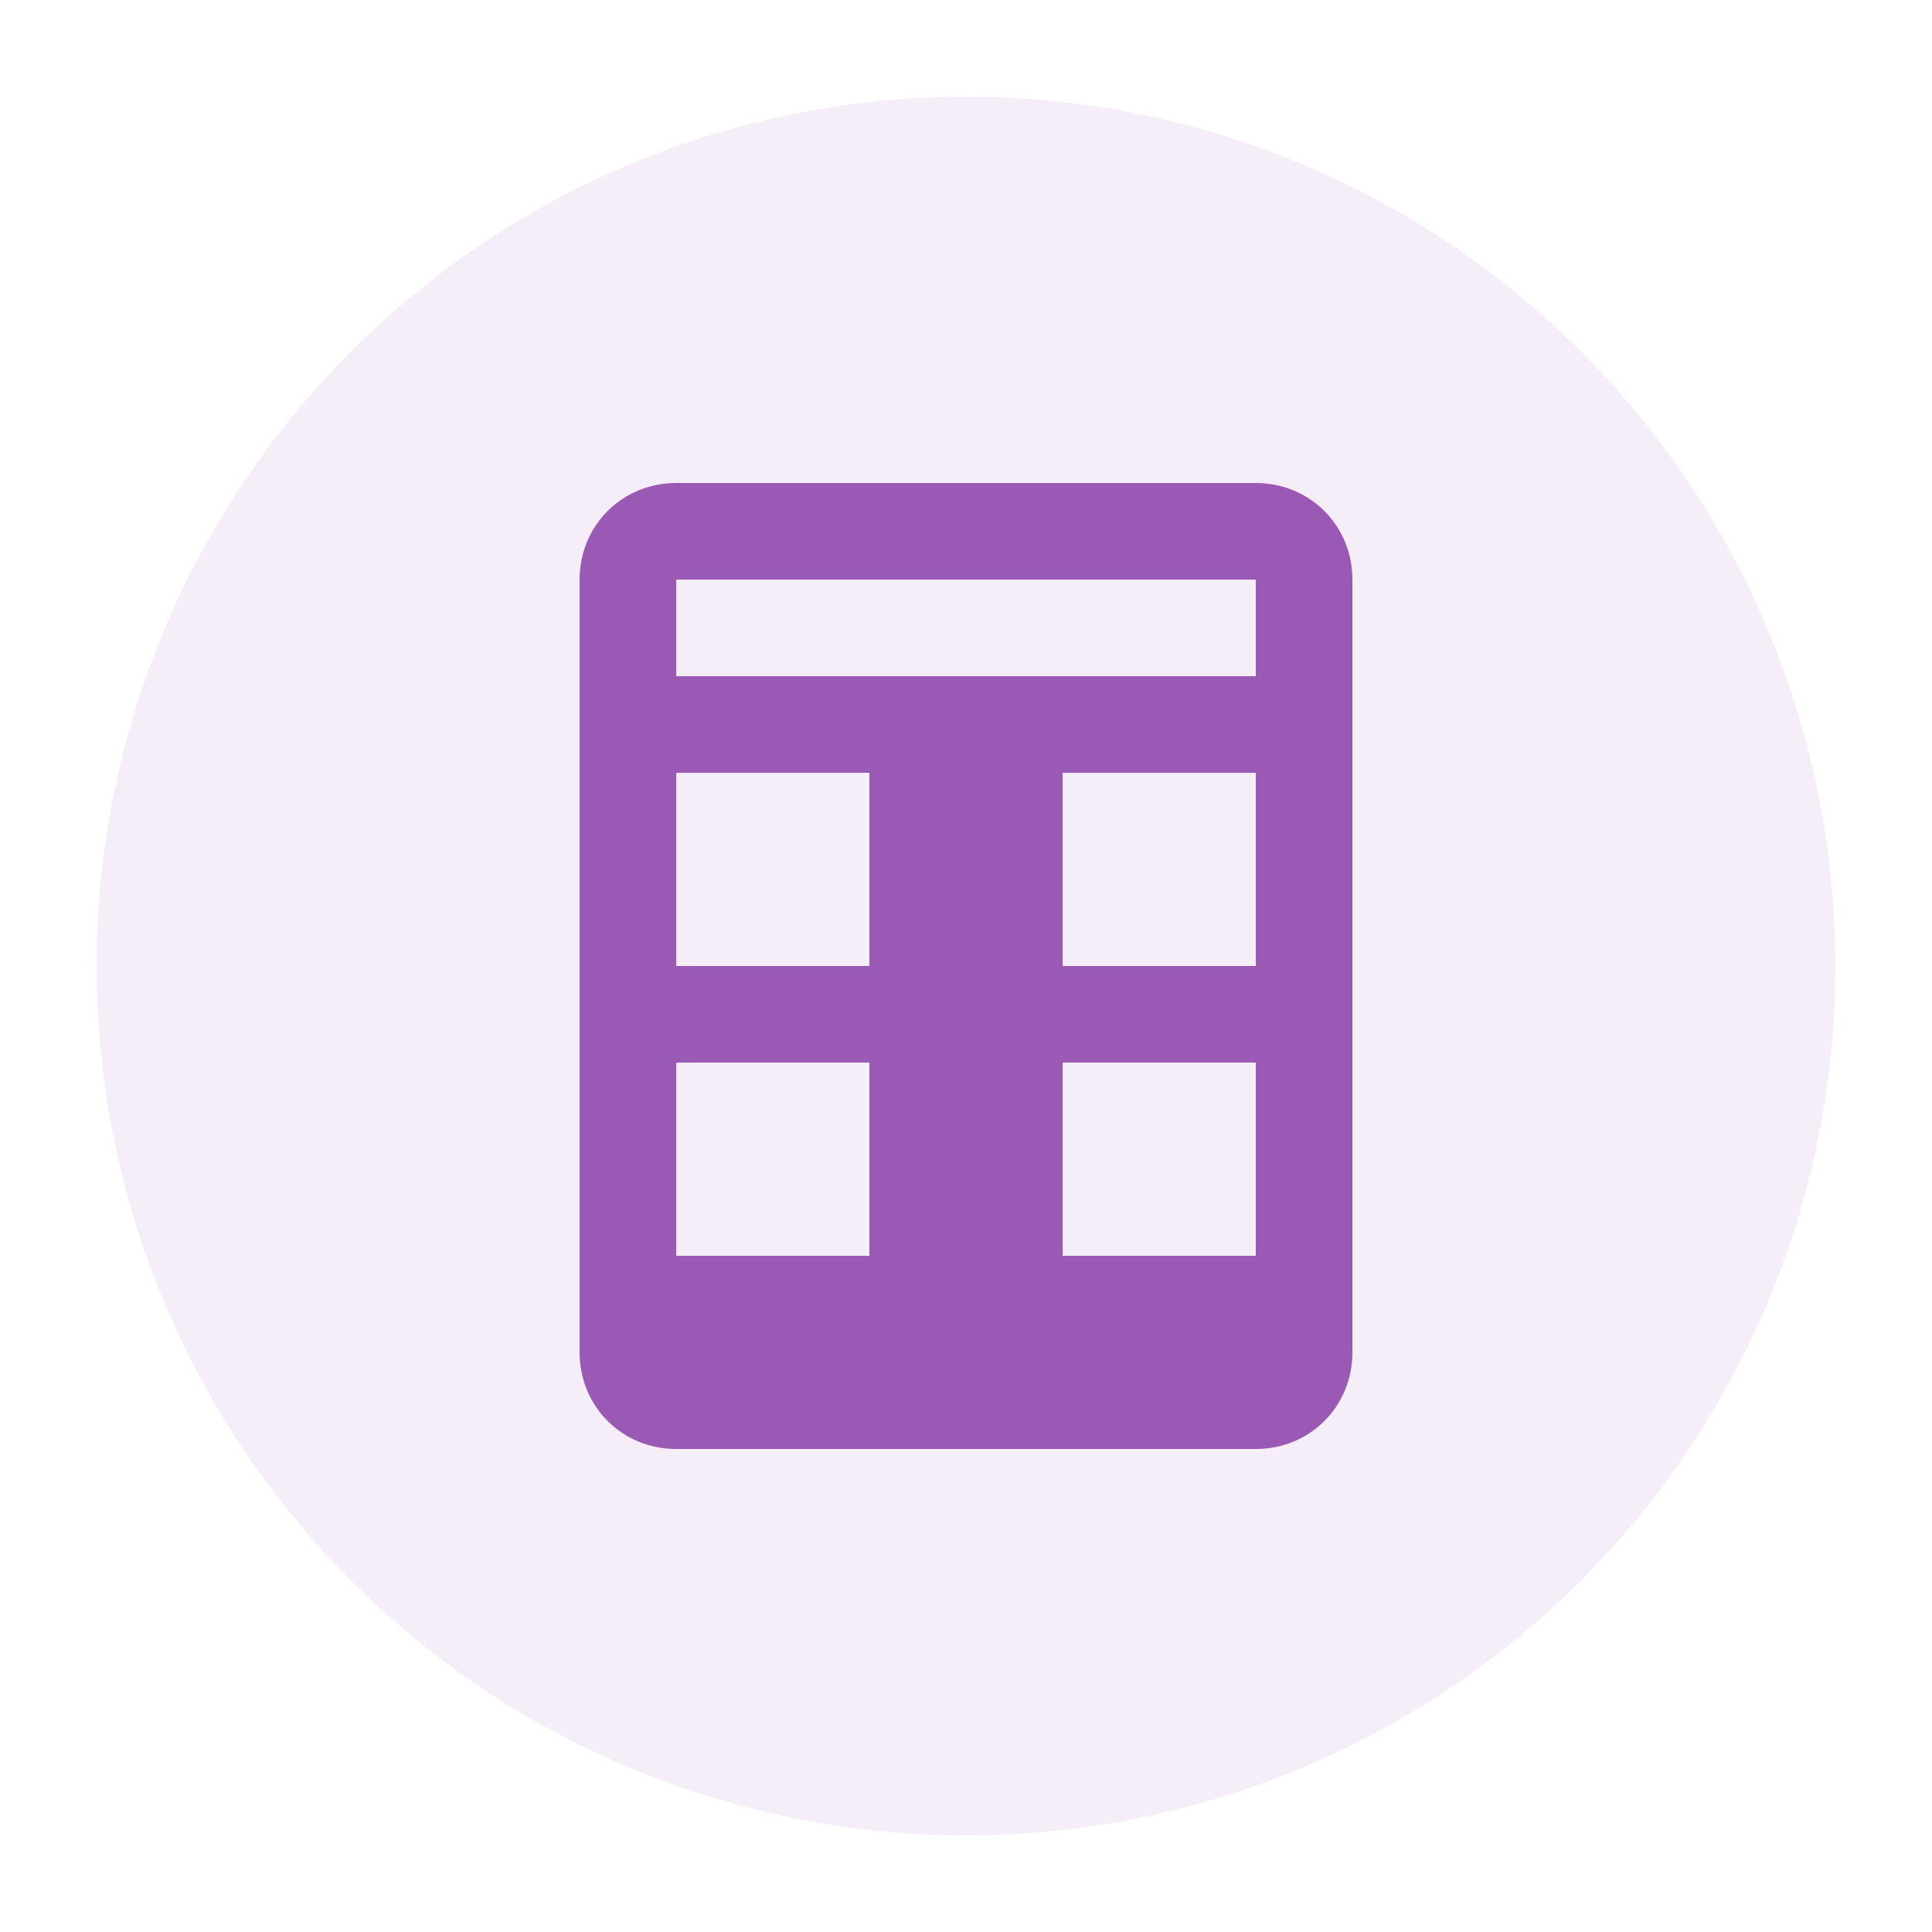 <?xml version="1.0" encoding="UTF-8"?>
<svg width="100" height="100" viewBox="0 0 100 100" xmlns="http://www.w3.org/2000/svg">
    <circle cx="50" cy="50" r="45" fill="#9b59b6" opacity="0.1"/>
    <path d="M65 25H35c-2.8 0-5 2.2-5 5v40c0 2.8 2.2 5 5 5h30c2.8 0 5-2.2 5-5V30c0-2.8-2.2-5-5-5zM45 65H35V55h10v10zm0-15H35V40h10v10zm20 15H55V55h10v10zm0-15H55V40h10v10zm0-15H35v-5h30v5z" fill="#9b59b6"/>
</svg> 